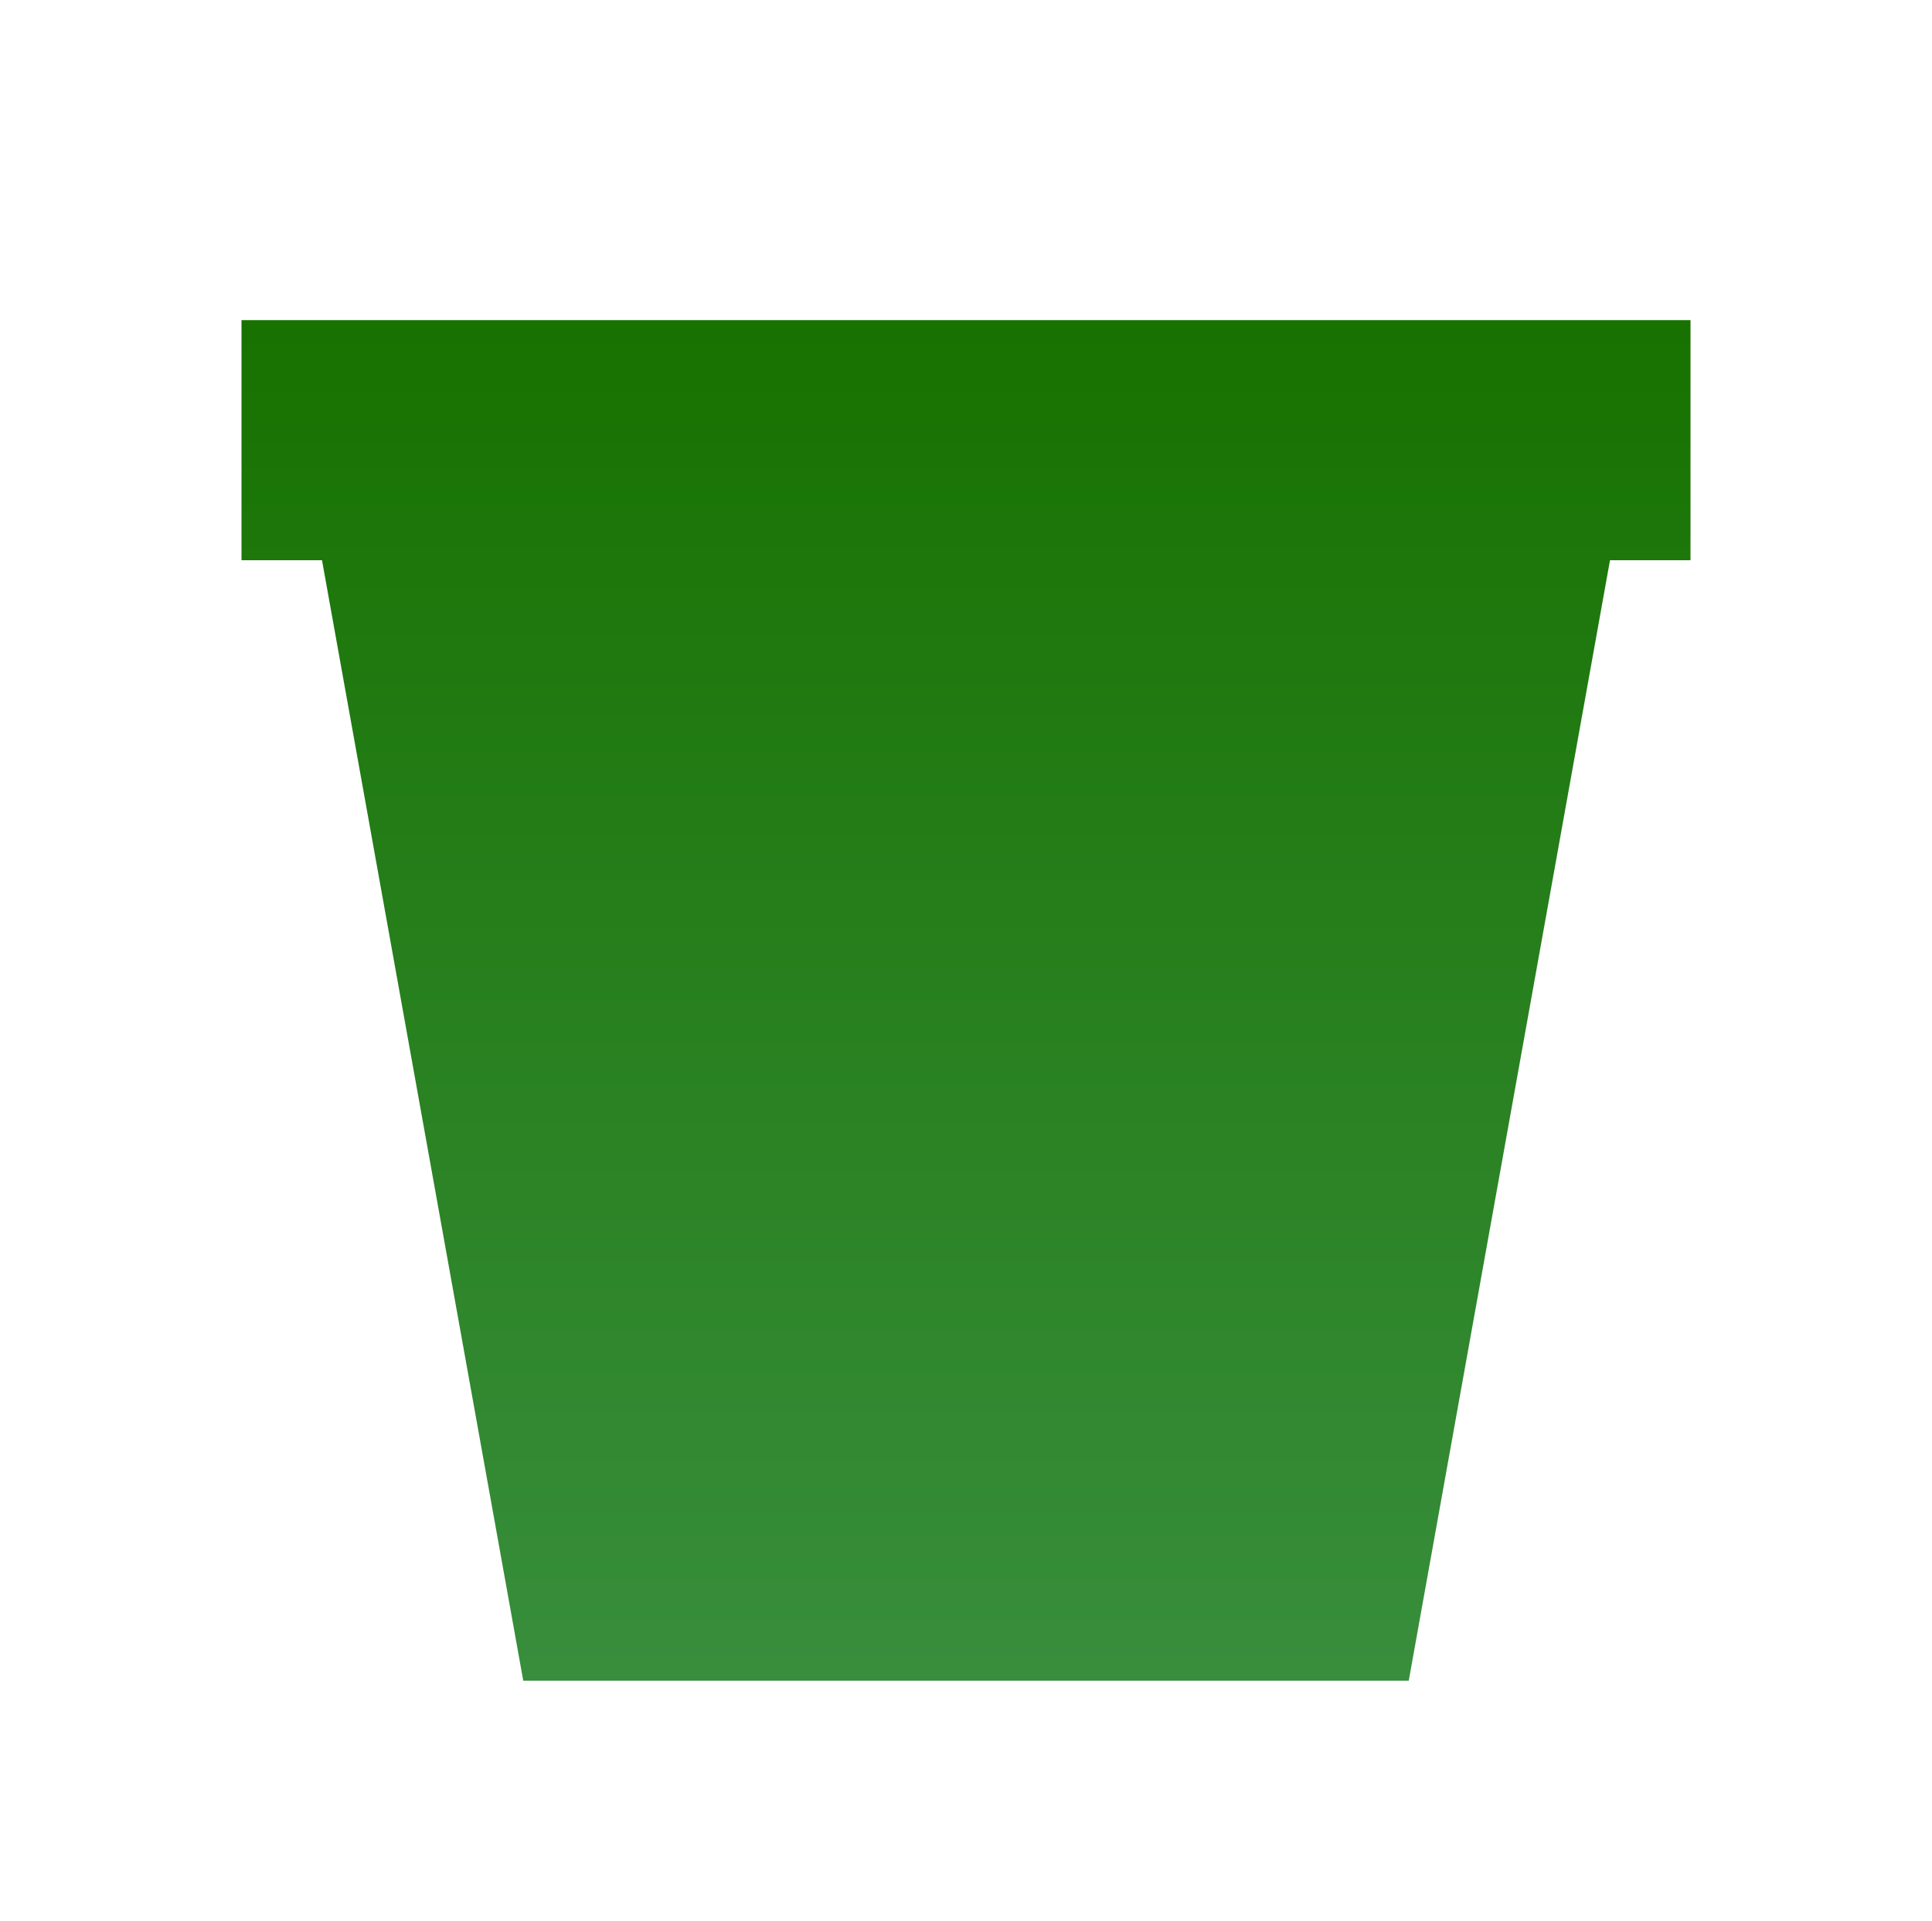 <svg width="175" height="174" viewBox="0 0 175 174" fill="none" xmlns="http://www.w3.org/2000/svg">
<path d="M21.875 29H153.125V50.75H145.833L127.604 152.25H47.396L29.167 50.75H21.875V29Z" fill="url(#paint0_linear_2065_683)"/>
<defs>
<linearGradient id="paint0_linear_2065_683" x1="87.5" y1="29" x2="87.5" y2="152.25" gradientUnits="userSpaceOnUse">
<stop stop-color="#177200"/>
<stop offset="1" stop-color="#388E3C"/>
</linearGradient>
</defs>
</svg>
